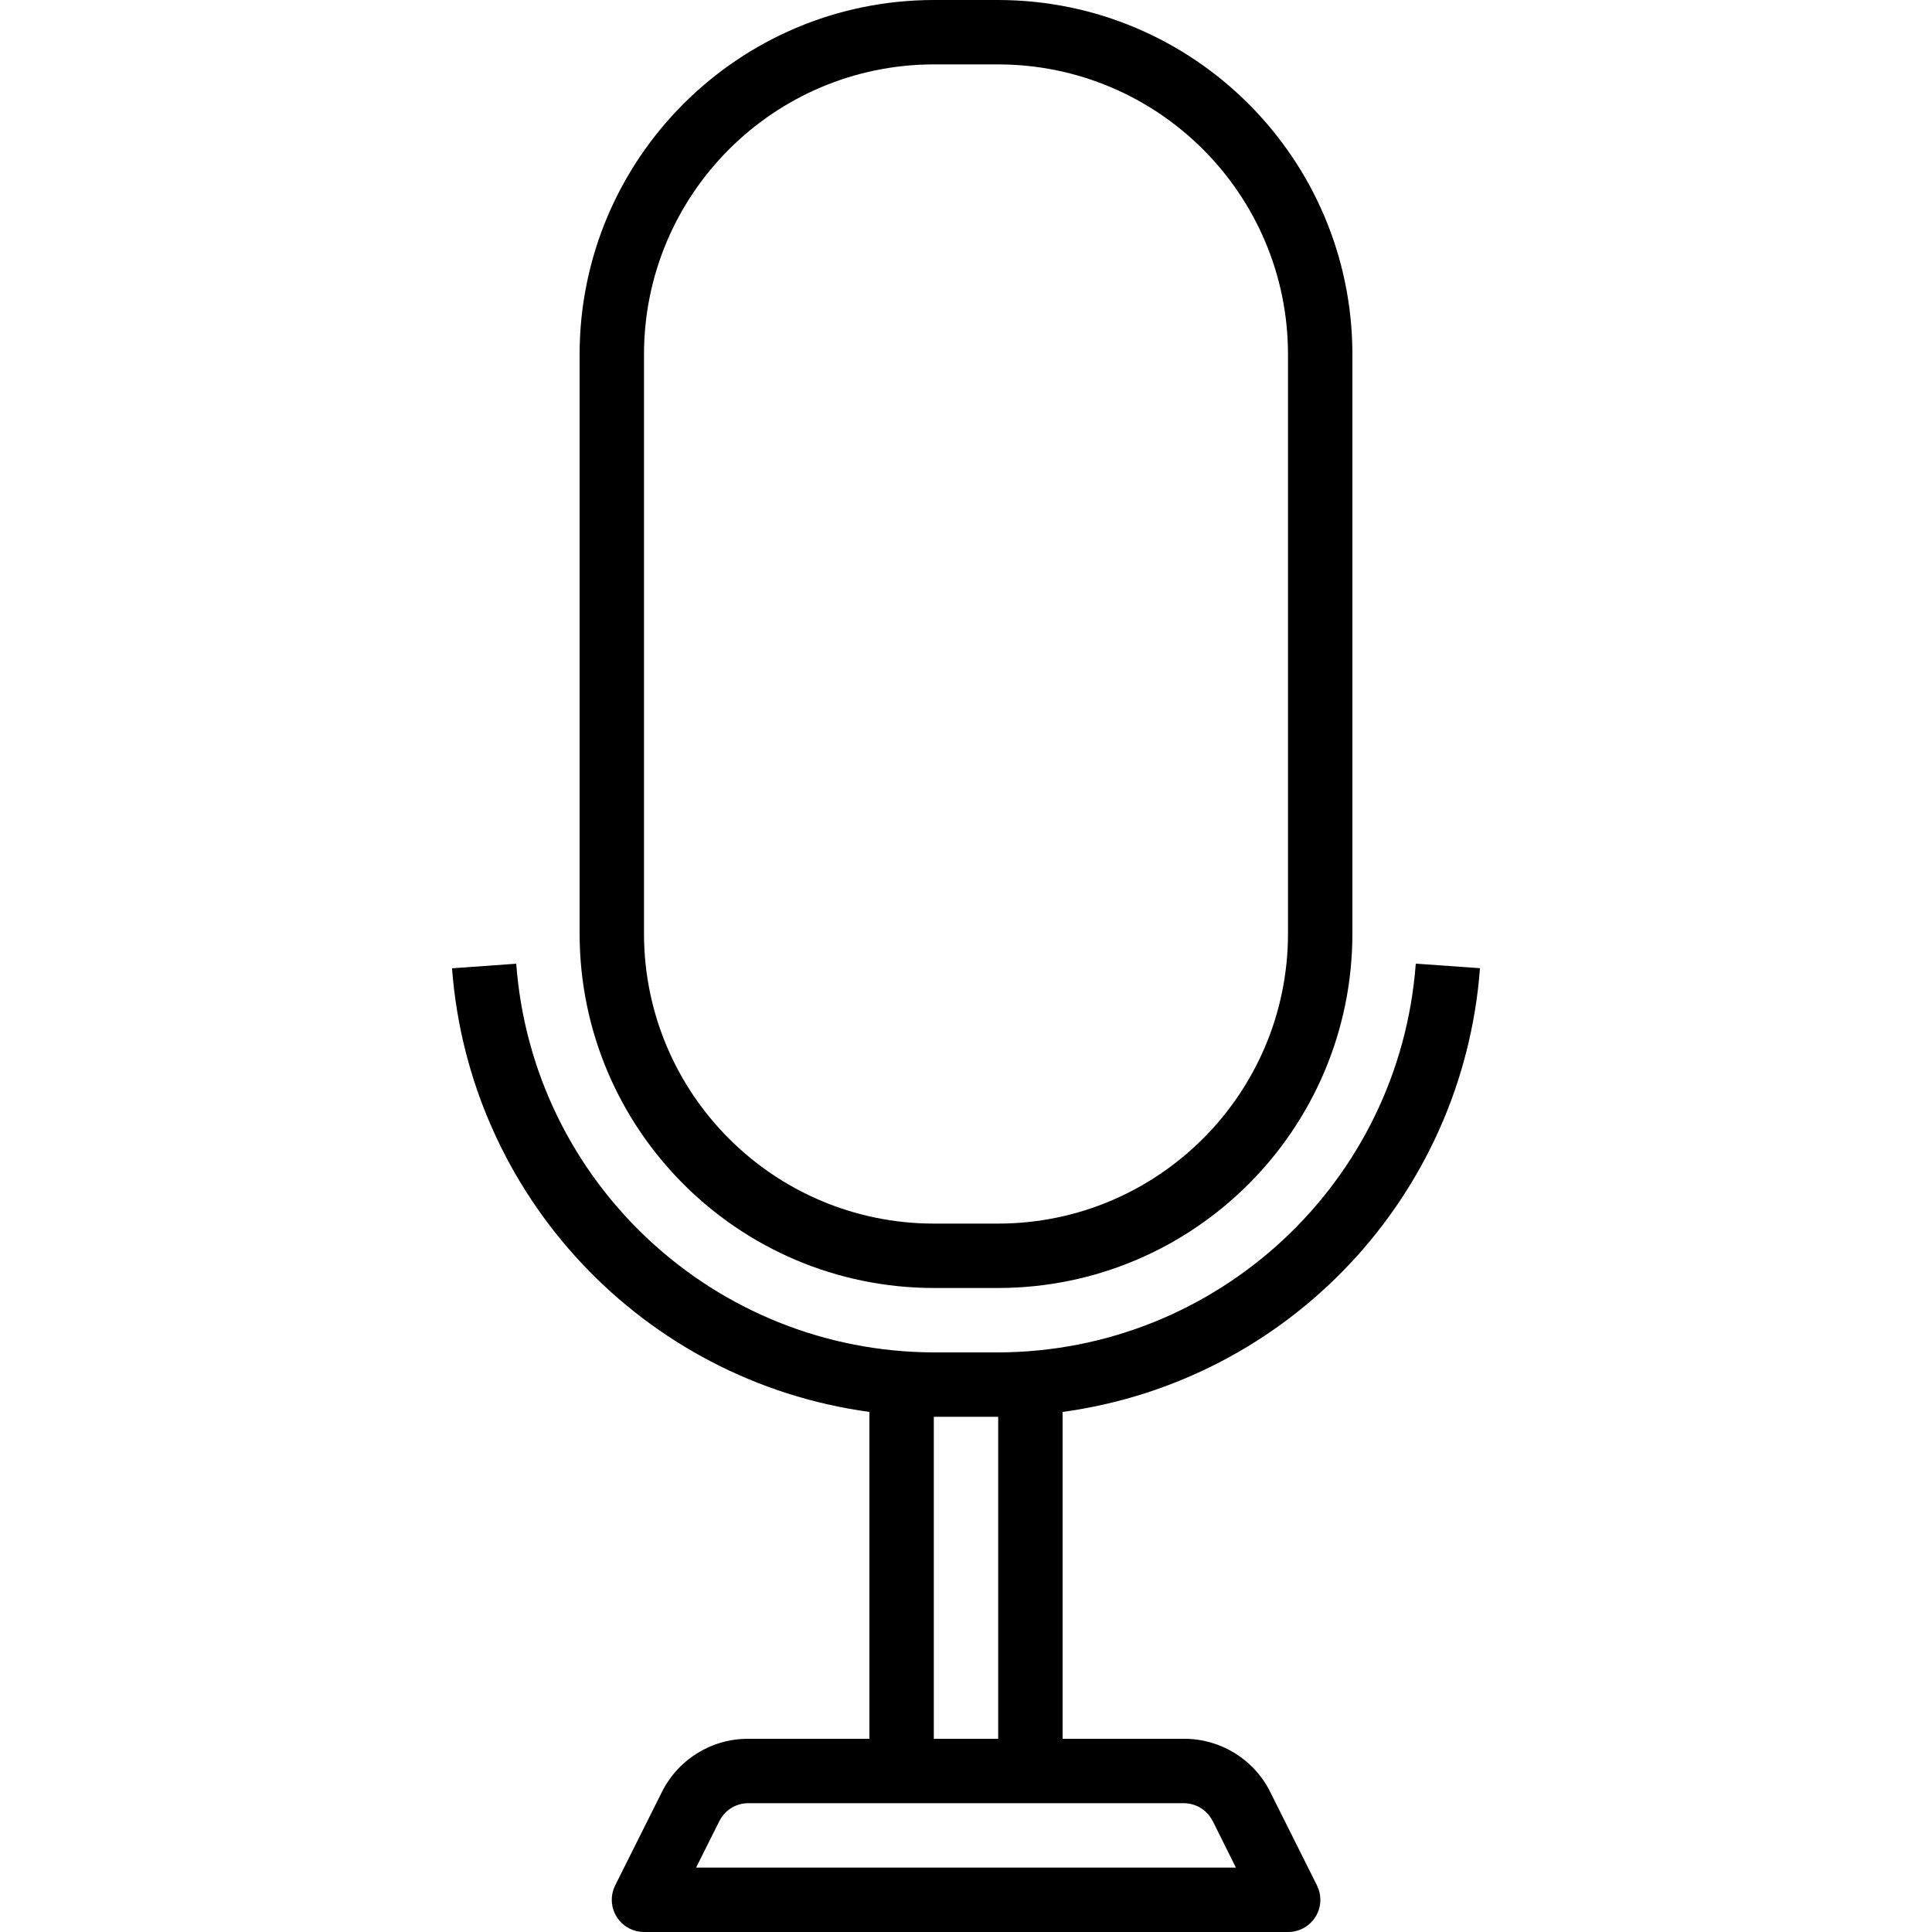 <?xml version="1.0" encoding="iso-8859-1"?>
<!-- Generator: Adobe Illustrator 19.0.0, SVG Export Plug-In . SVG Version: 6.00 Build 0)  -->
<svg version="1.1" id="Capa_1" xmlns="http://www.w3.org/2000/svg" xmlns:xlink="http://www.w3.org/1999/xlink" x="0px" y="0px"
	 viewBox="0 0 480 480" style="enable-background:new 0 0 480 480;" xml:space="preserve">
<g>
	<g>
		<path d="M367.696,240.544l-15.952-1.128C347.699,293.766,302.501,335.845,248,336h-16c-54.495-0.154-99.691-42.224-103.744-96.568
			l-15.952,1.136c4.252,56.596,47.465,102.529,103.696,110.224V432h-30.112c-9.098-0.032-17.423,5.113-21.464,13.264l-11.584,23.16
			c-1.975,3.952-0.372,8.757,3.58,10.732c1.112,0.555,2.337,0.844,3.58,0.844h160c4.418,0.024,8.02-3.538,8.044-7.956
			c0.007-1.256-0.282-2.496-0.844-3.62l-11.584-23.16c-4.048-8.164-12.391-13.311-21.504-13.264H264v-81.208
			C320.239,343.095,363.455,297.149,367.696,240.544z M232,352h16v80h-16V352z M294.112,448c3.029,0.002,5.798,1.714,7.152,4.424
			h0.032l5.76,11.576H172.944l5.792-11.576c1.354-2.71,4.123-4.422,7.152-4.424H294.112z"/>
	</g>
</g>
<g>
	<g>
		<path d="M248,0h-16c-48.577,0.057-87.943,39.423-88,88v144c0.057,48.577,39.423,87.943,88,88h16c48.577-0.057,87.943-39.423,88-88
			V88C335.943,39.423,296.577,0.057,248,0z M320,232c-0.044,39.746-32.254,71.956-72,72h-16c-39.746-0.044-71.956-32.254-72-72V88
			c0.044-39.746,32.254-71.956,72-72h16c39.746,0.044,71.956,32.254,72,72V232z"/>
	</g>
</g>
<g>
</g>
<g>
</g>
<g>
</g>
<g>
</g>
<g>
</g>
<g>
</g>
<g>
</g>
<g>
</g>
<g>
</g>
<g>
</g>
<g>
</g>
<g>
</g>
<g>
</g>
<g>
</g>
<g>
</g>
</svg>
